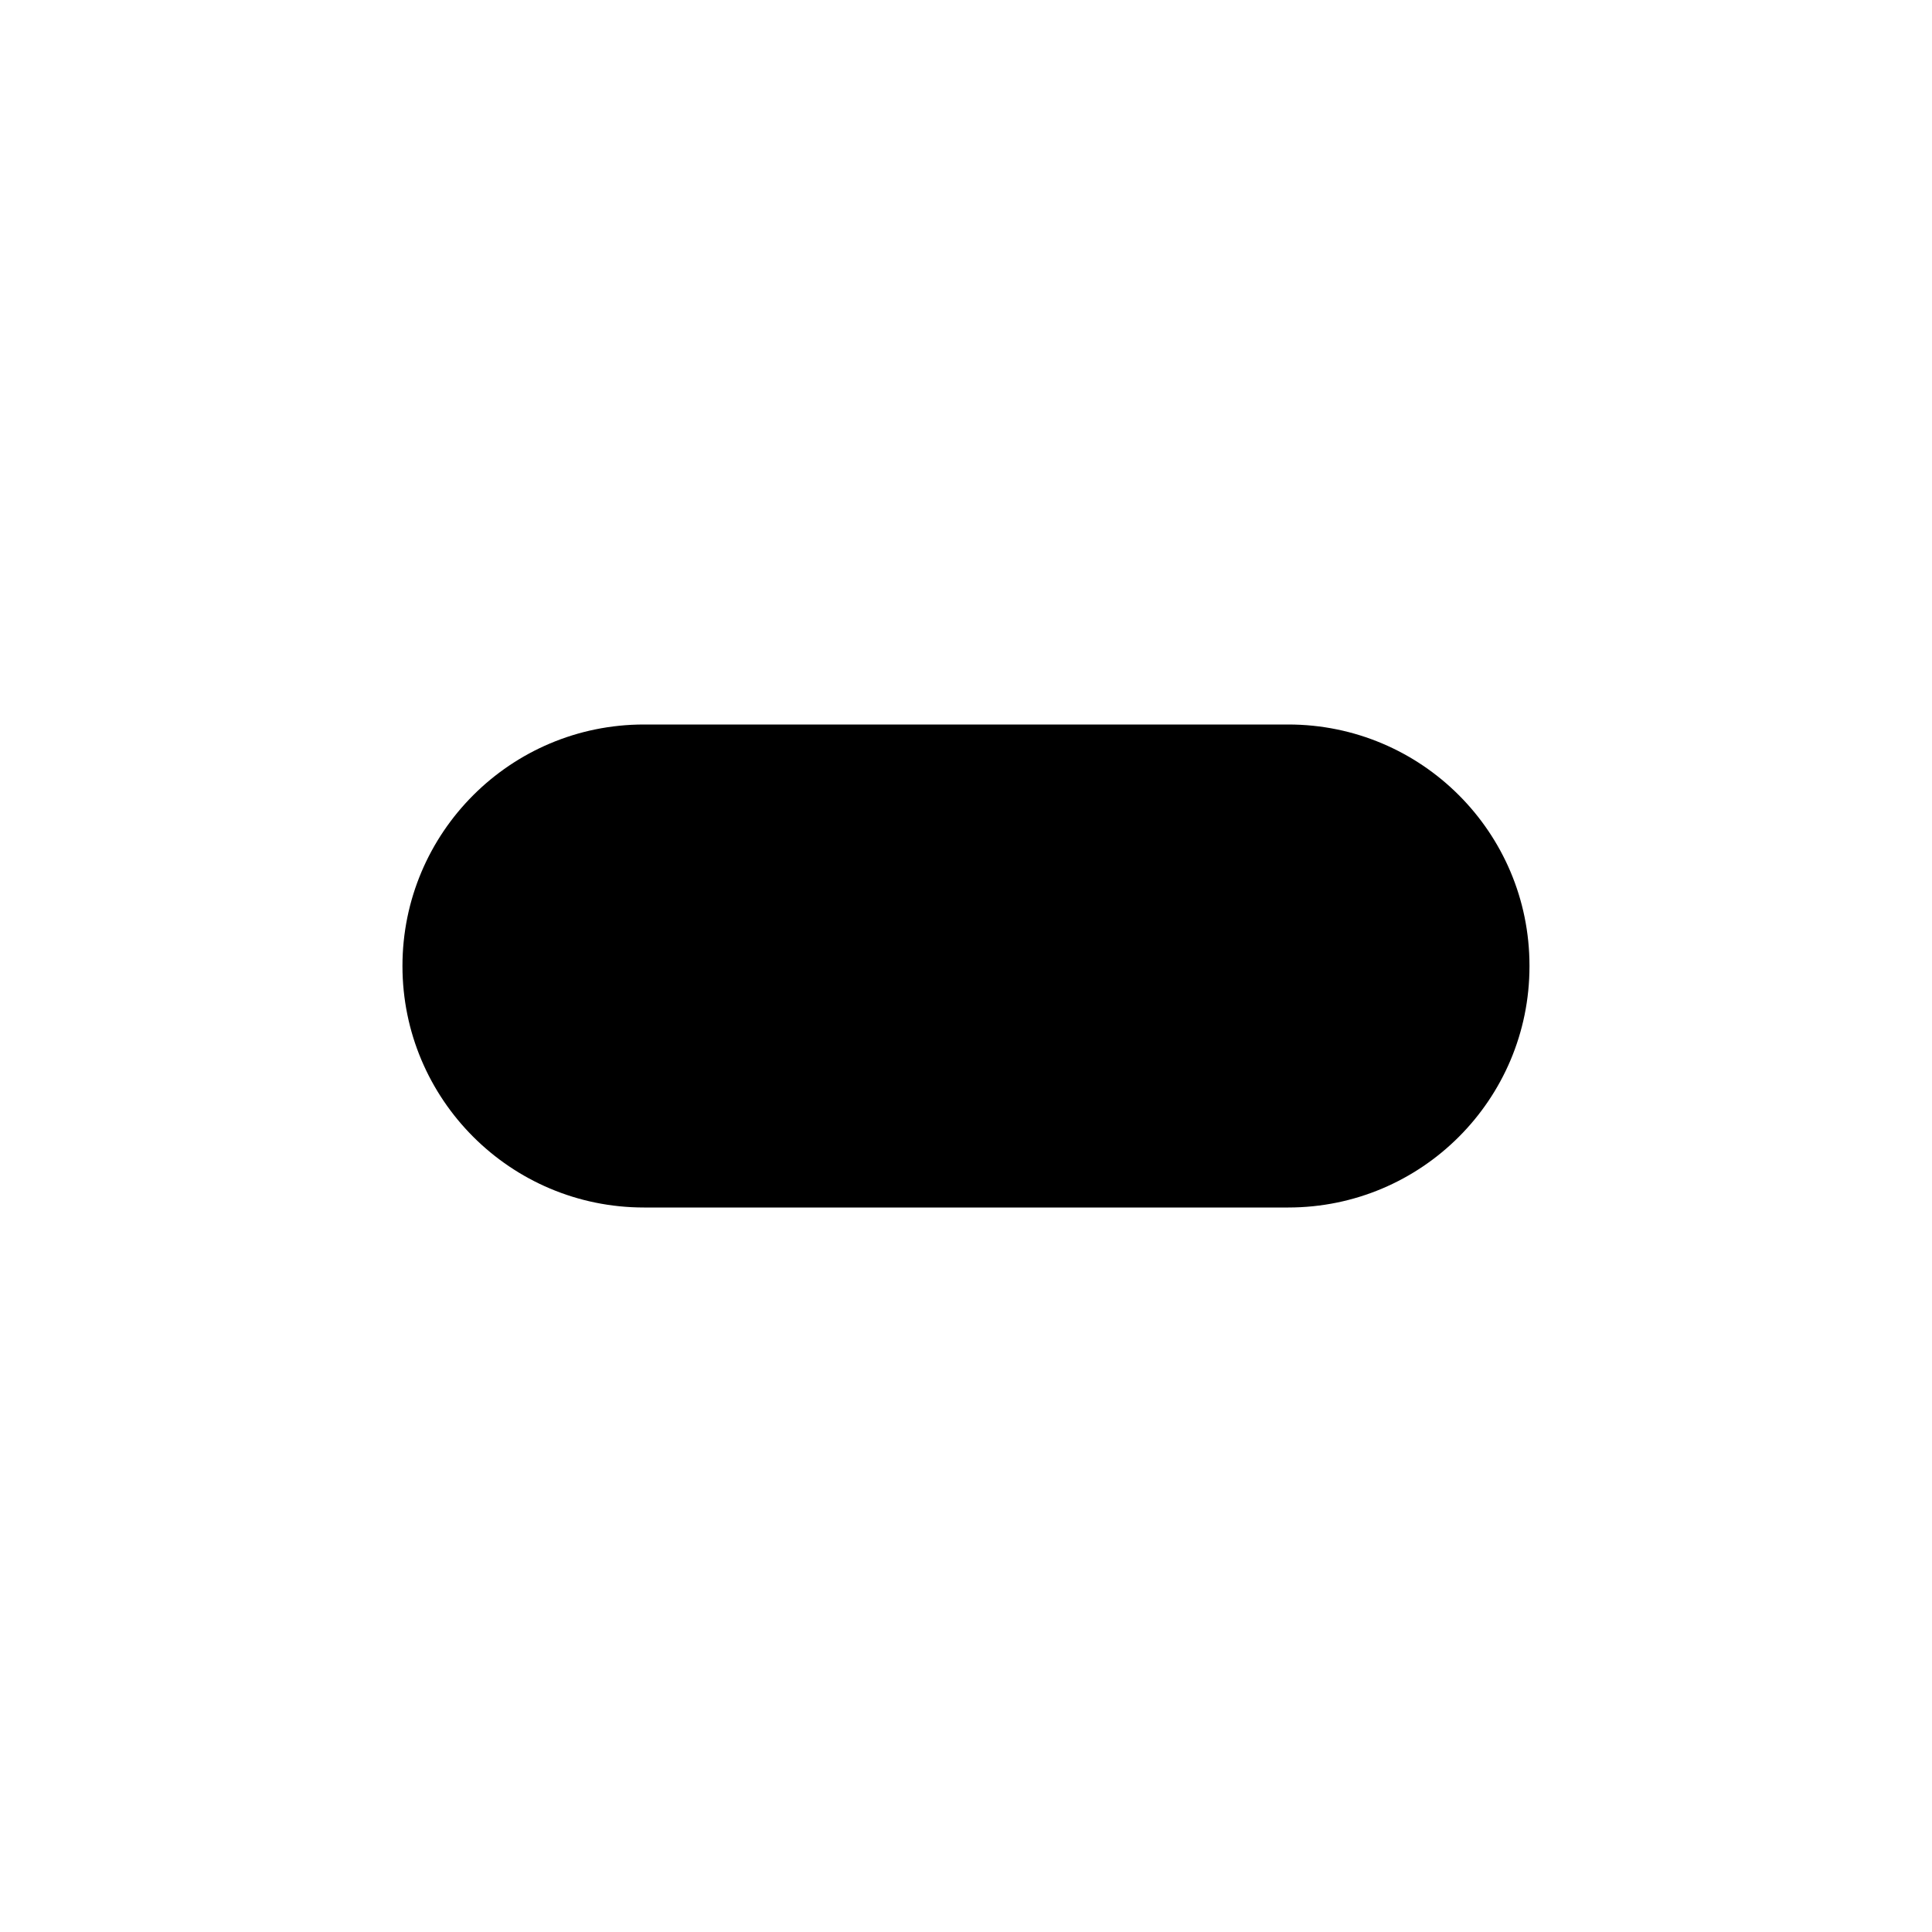 <!-- Generated by IcoMoon.io -->
<svg version="1.1" xmlns="http://www.w3.org/2000/svg" width="32" height="32" viewBox="0 0 32 32">
<title>port-usb-c-filled</title>
<path d="M25.333 16c0 0.002 0 0.003 0 0.005 0 2.206-1.788 3.995-3.995 3.995-0.002 0-0.004 0-0.006 0h-10.666c-2.209 0-4-1.791-4-4s1.791-4 4-4v0h10.667c0.002 0 0.003 0 0.005 0 2.206 0 3.995 1.788 3.995 3.995 0 0.002 0 0.004 0 0.006v-0z"></path>
</svg>
